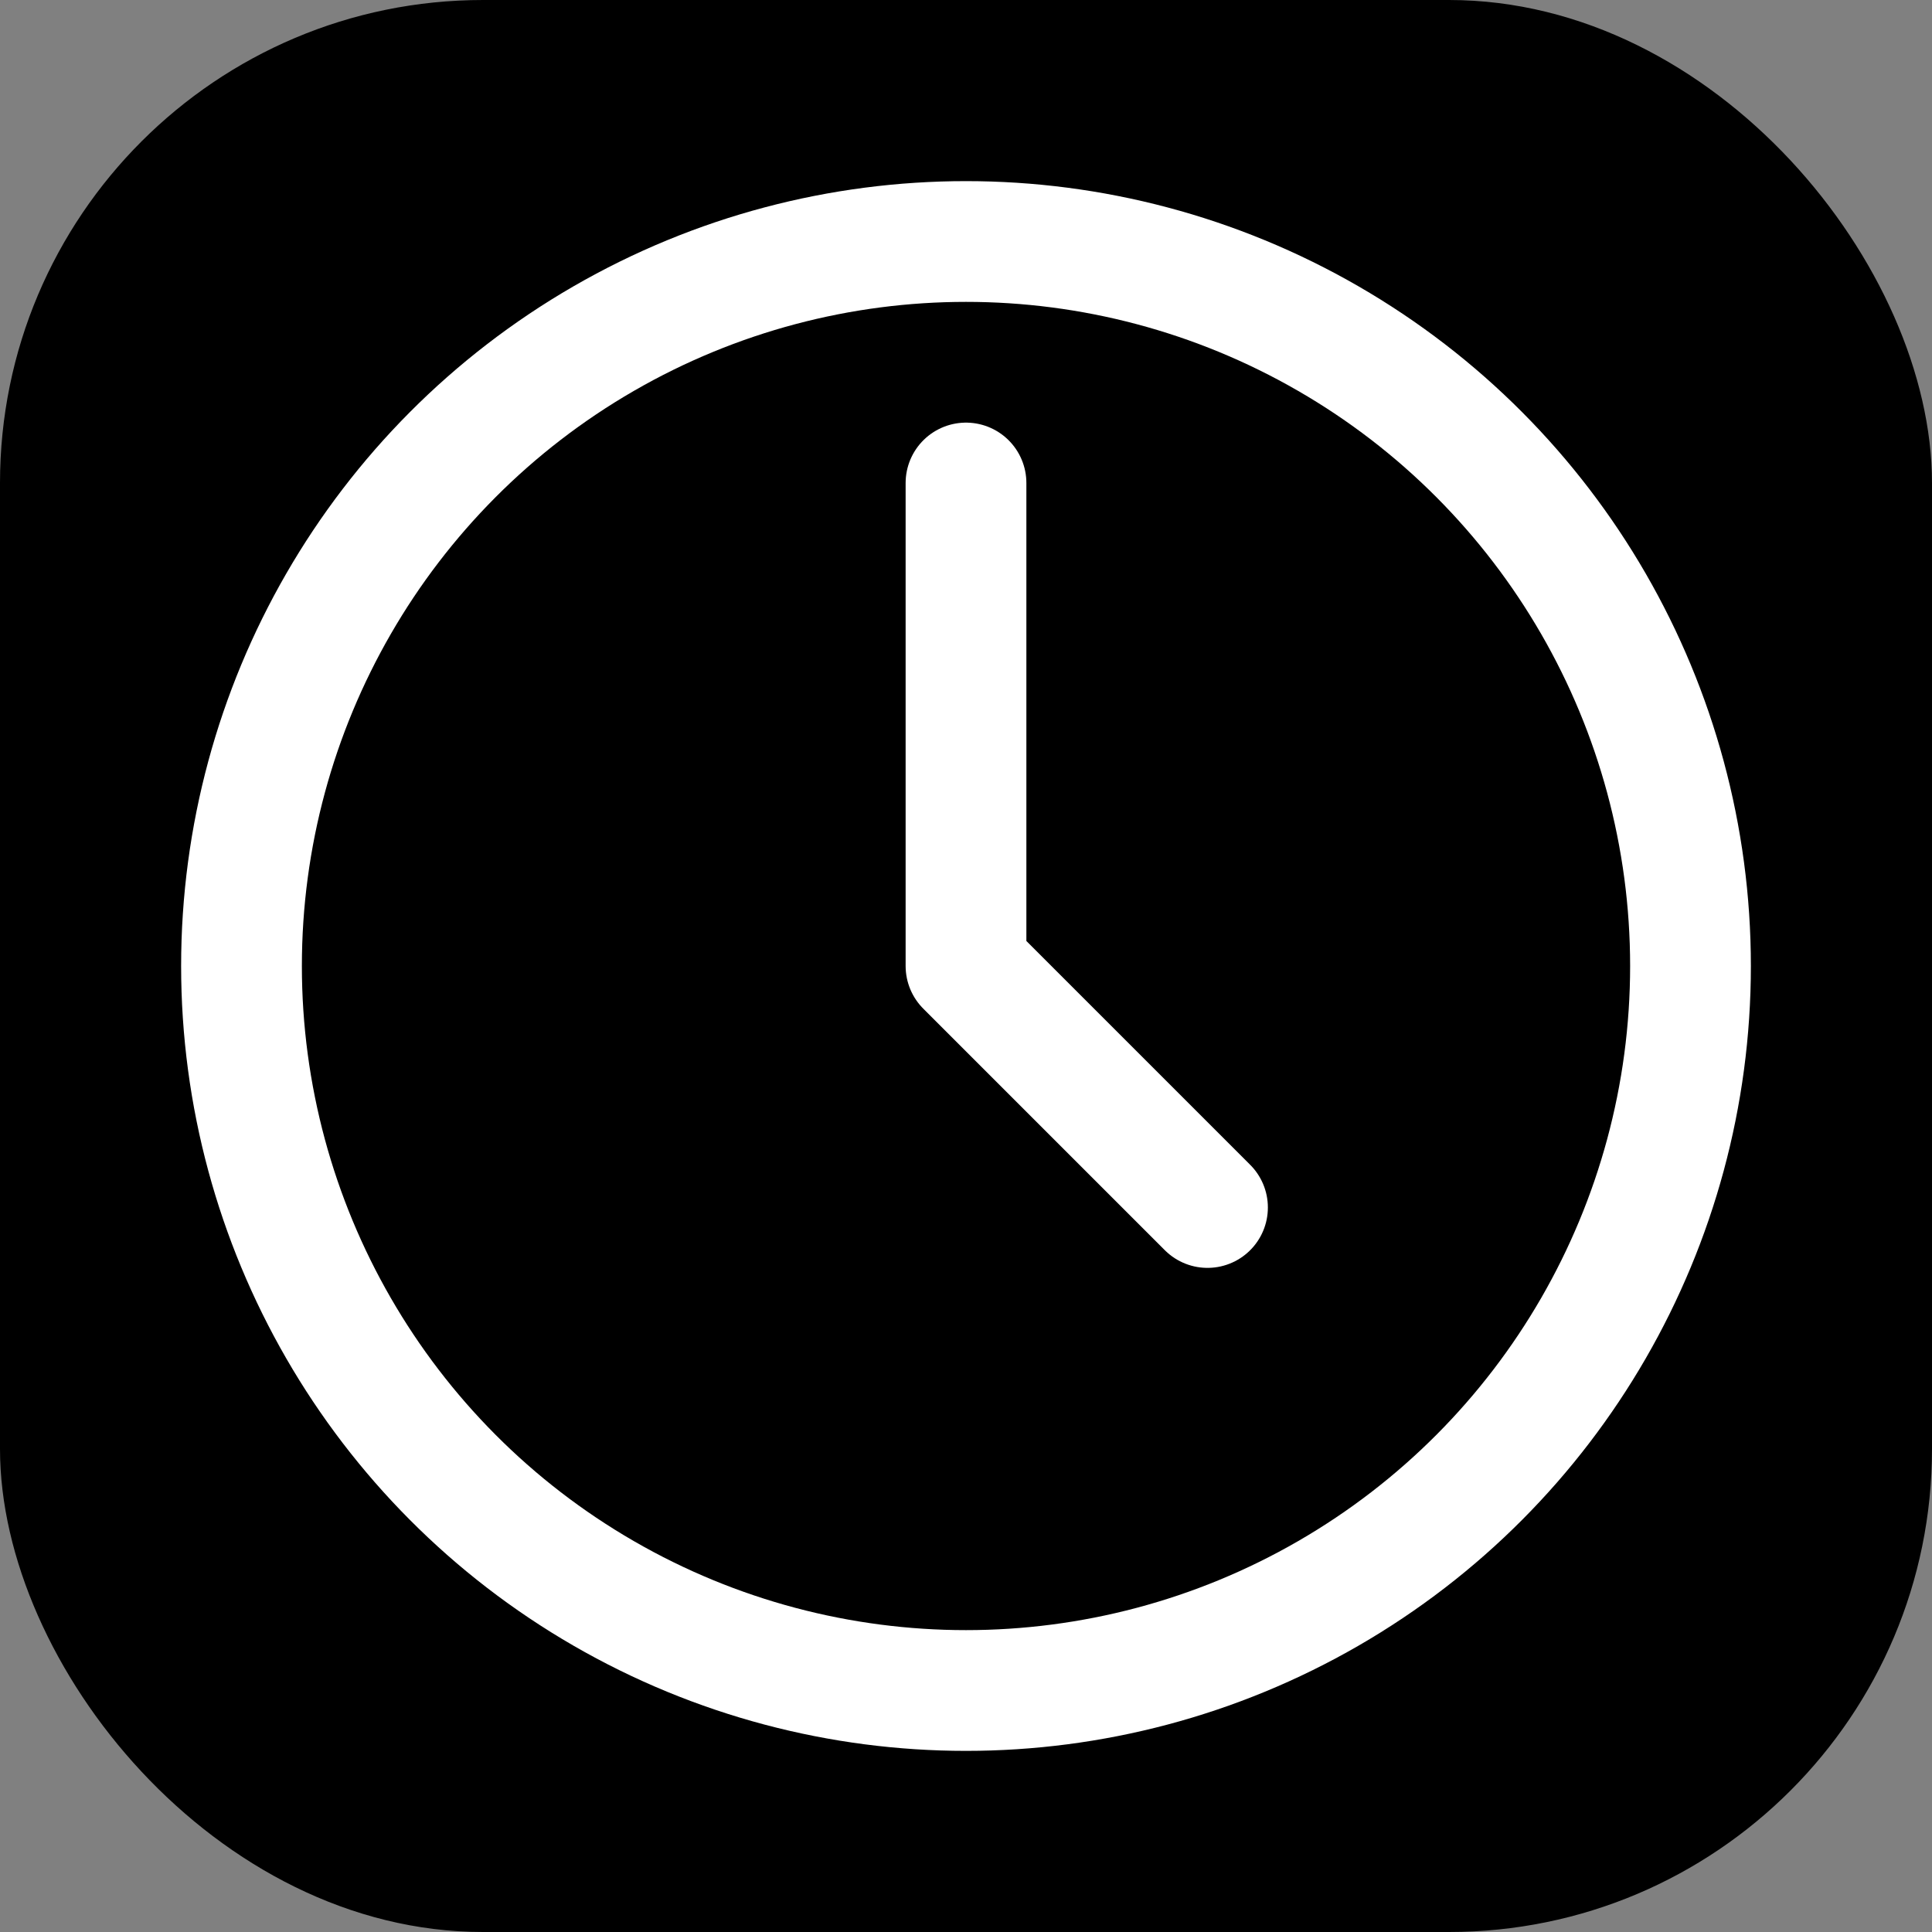<?xml version="1.0" encoding="UTF-8"?>
<svg width="512" height="512" viewBox="0 0 512 512" fill="none" xmlns="http://www.w3.org/2000/svg">
  <rect x="0" y="0" width="512" height="512" fill="#808080" stroke="none"/>
  <rect width="512" height="512" rx="128" fill="#000000"/>
  <circle cx="256" cy="256" r="192" stroke="white" stroke-width="32"/>
  <path d="M256 128V256L320 320" stroke="white" stroke-width="32" stroke-linecap="round" stroke-linejoin="round"/>
</svg> 